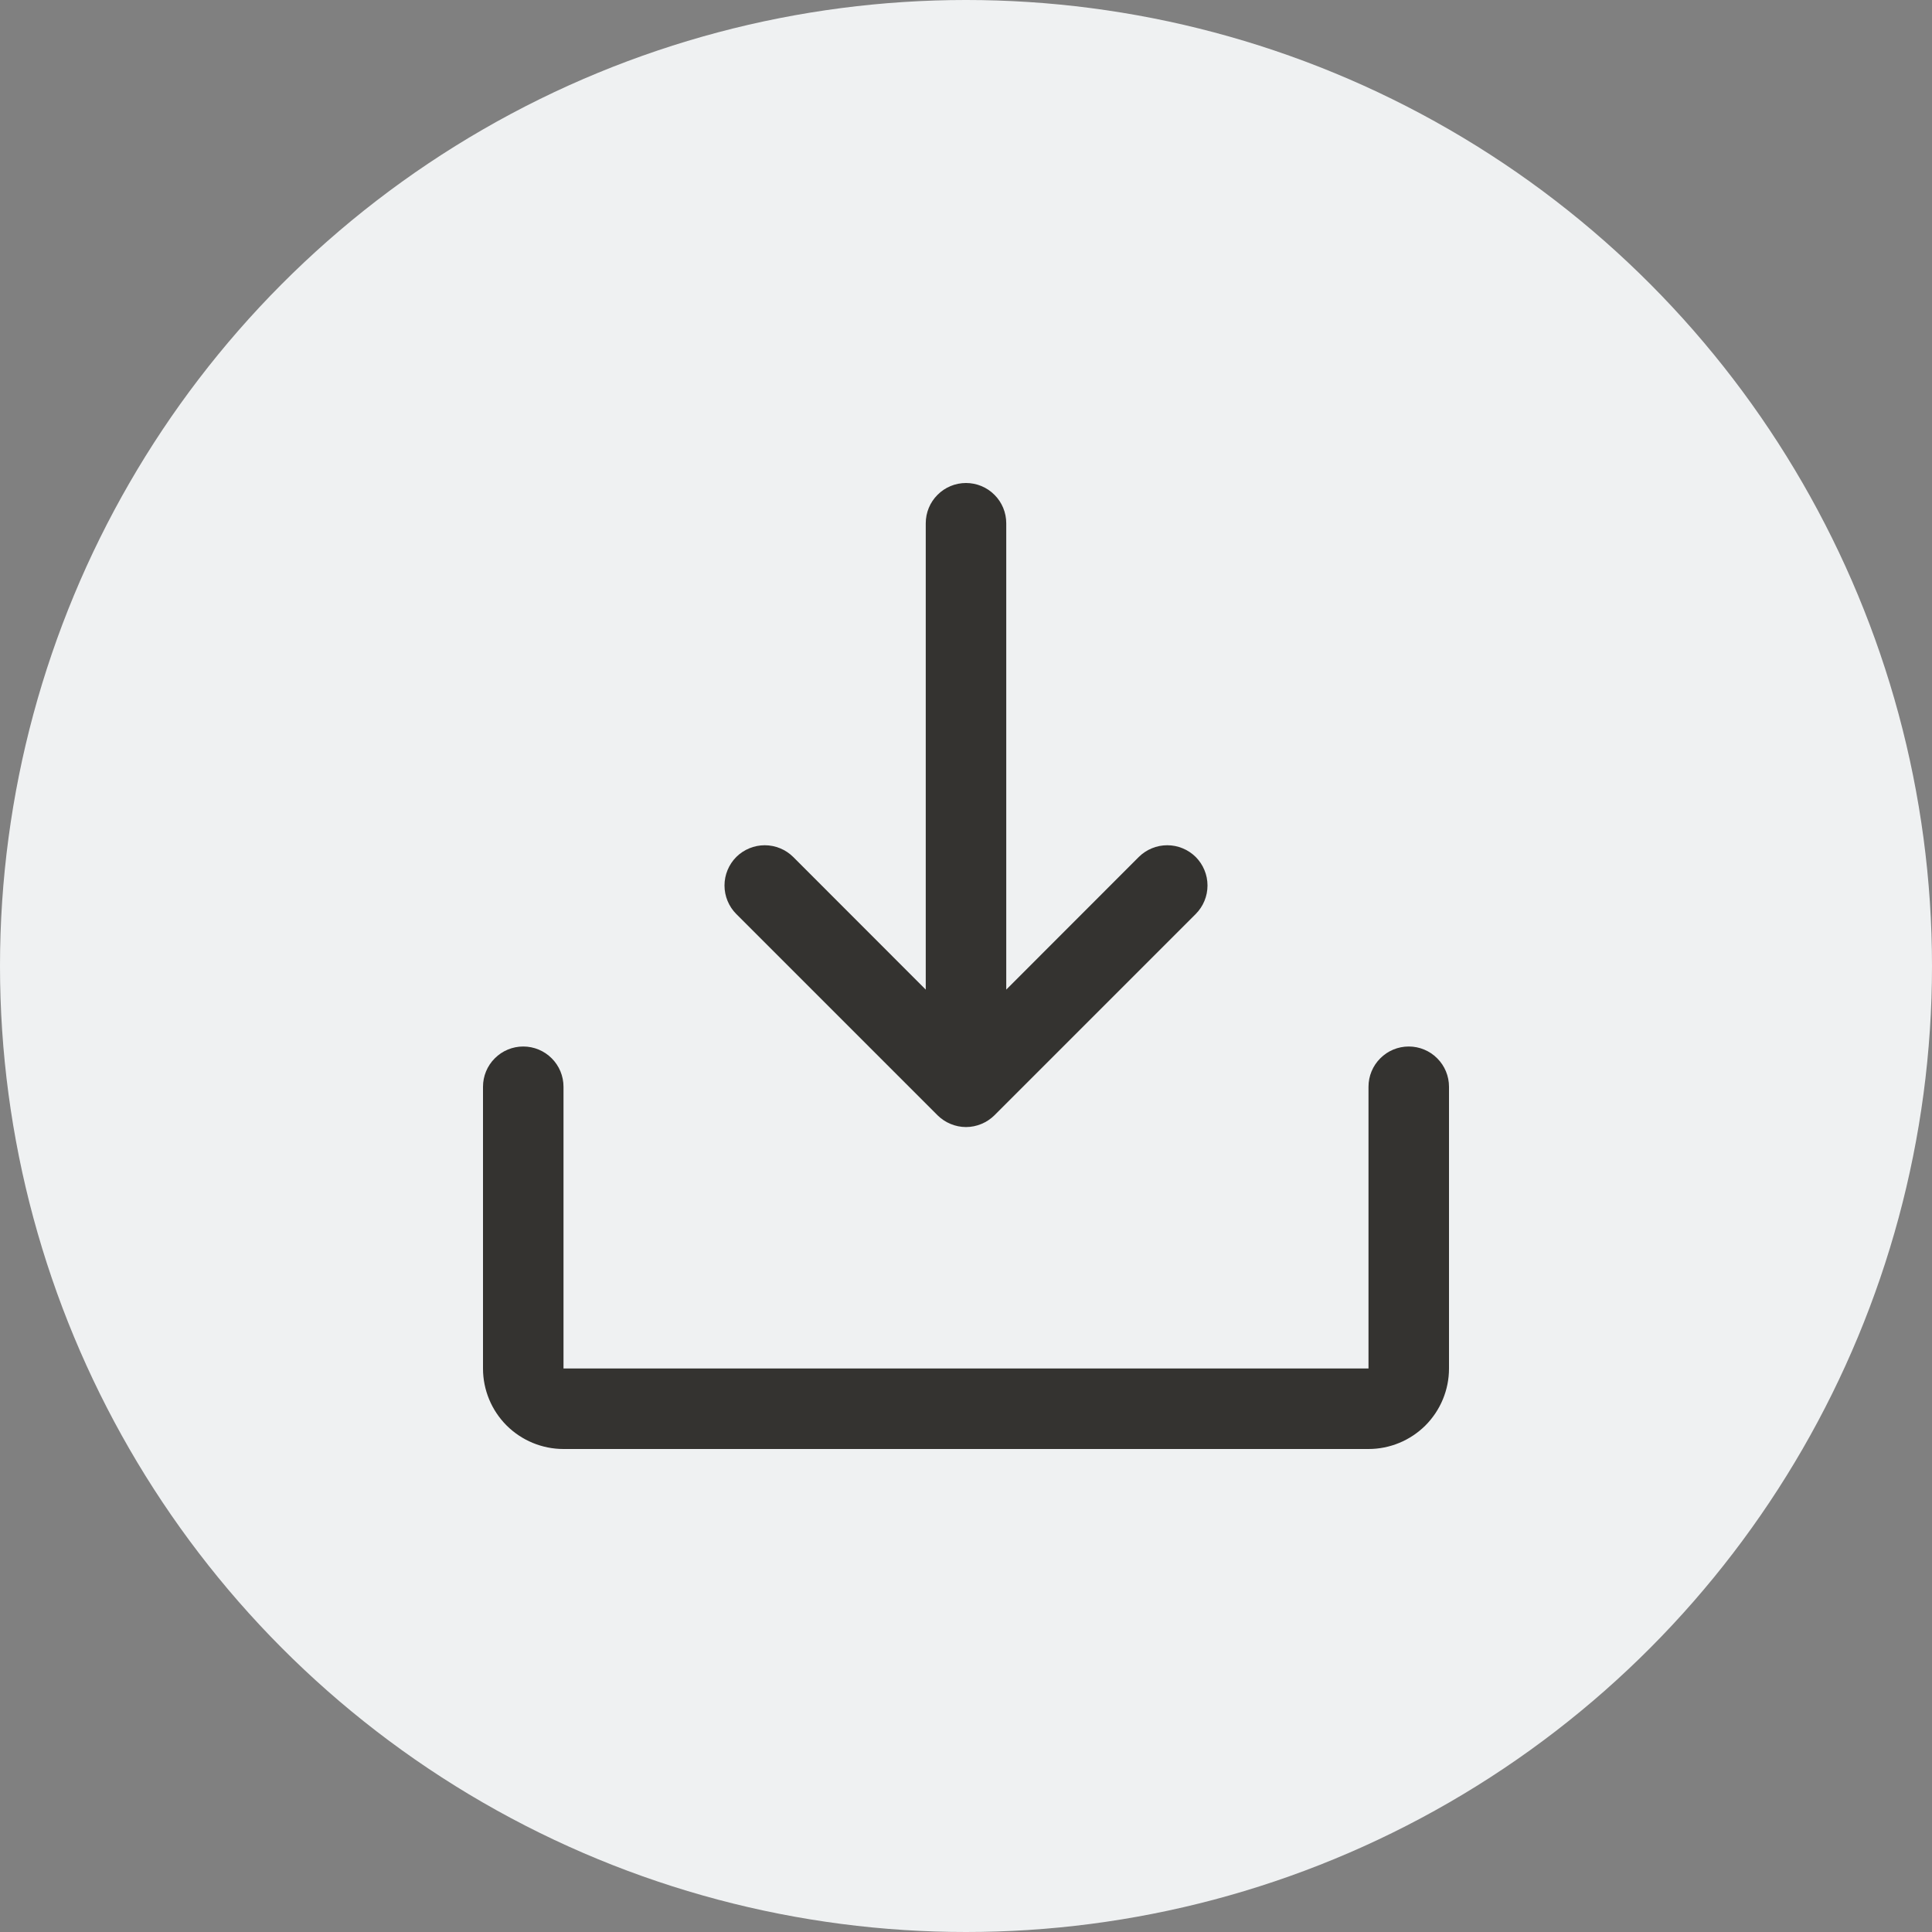 <svg width="36" height="36" viewBox="0 0 36 36" fill="none" xmlns="http://www.w3.org/2000/svg">
<rect x="0" y="0" width="36" height="36" fill="#808080" stroke="none"/>
<circle cx="18" cy="18" r="18" fill="#EFF1F2"/>
<path d="M27 20.25V25.5C27 25.898 26.842 26.279 26.561 26.561C26.279 26.842 25.898 27 25.5 27H10.5C10.102 27 9.721 26.842 9.439 26.561C9.158 26.279 9 25.898 9 25.5V20.25C9 20.051 9.079 19.86 9.22 19.72C9.36 19.579 9.551 19.5 9.75 19.5C9.949 19.5 10.14 19.579 10.28 19.72C10.421 19.86 10.5 20.051 10.5 20.25V25.5H25.5V20.25C25.5 20.051 25.579 19.86 25.72 19.72C25.86 19.579 26.051 19.5 26.25 19.5C26.449 19.5 26.64 19.579 26.78 19.72C26.921 19.86 27 20.051 27 20.25ZM17.469 20.781C17.539 20.85 17.622 20.906 17.713 20.943C17.804 20.981 17.901 21.001 18 21.001C18.099 21.001 18.196 20.981 18.287 20.943C18.378 20.906 18.461 20.85 18.531 20.781L22.281 17.031C22.35 16.961 22.406 16.878 22.443 16.787C22.481 16.696 22.5 16.599 22.5 16.5C22.5 16.401 22.481 16.304 22.443 16.213C22.406 16.122 22.35 16.039 22.281 15.969C22.211 15.9 22.128 15.844 22.037 15.807C21.946 15.769 21.849 15.75 21.75 15.75C21.651 15.75 21.554 15.769 21.463 15.807C21.372 15.844 21.289 15.9 21.219 15.969L18.75 18.44V9.75C18.75 9.551 18.671 9.36 18.53 9.22C18.39 9.079 18.199 9 18 9C17.801 9 17.61 9.079 17.47 9.22C17.329 9.36 17.25 9.551 17.25 9.75V18.44L14.781 15.969C14.64 15.829 14.449 15.75 14.25 15.75C14.051 15.75 13.86 15.829 13.719 15.969C13.579 16.11 13.5 16.301 13.5 16.5C13.5 16.699 13.579 16.89 13.719 17.031L17.469 20.781Z" fill="#343330"/>
</svg>
